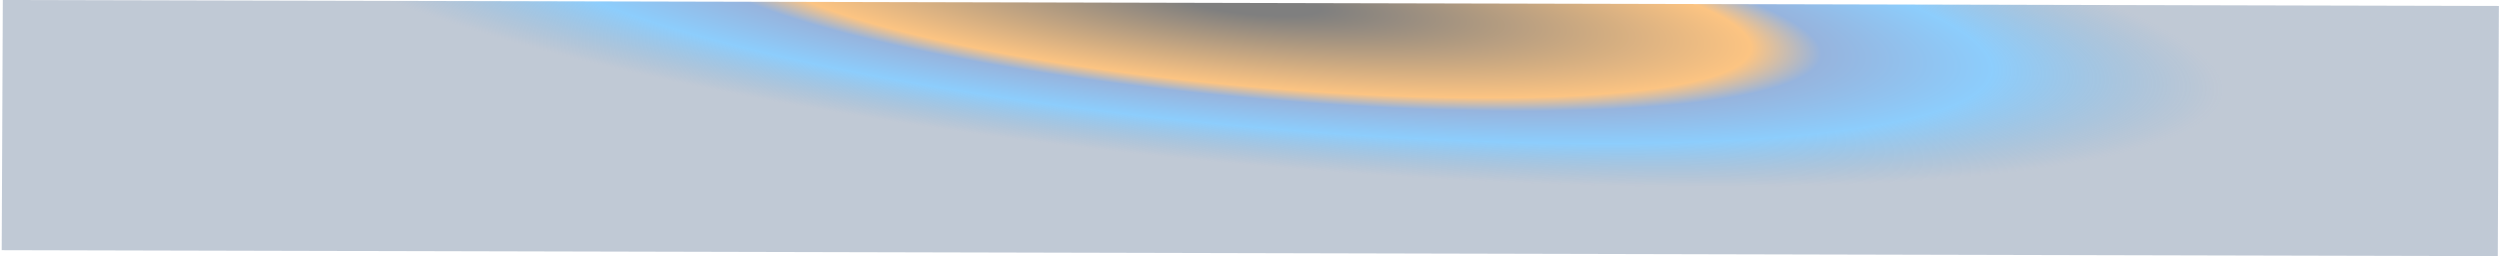 <svg width="888" height="91" viewBox="0 0 888 91" fill="none" xmlns="http://www.w3.org/2000/svg">
<g filter="url(#filter0_f_186_5)">
<path d="M1 0L887.608 2.133L887.216 90.99L0.608 88.857L1 0Z" fill="url(#paint0_angular_186_5)" fill-opacity="0.5"/>
</g>
<defs>
<filter id="filter0_f_186_5" x="-191.393" y="-192" width="1271" height="474.99" filterUnits="userSpaceOnUse" color-interpolation-filters="sRGB">
<feFlood flood-opacity="0" result="BackgroundImageFix"/>
<feBlend mode="normal" in="SourceGraphic" in2="BackgroundImageFix" result="shape"/>
<feGaussianBlur stdDeviation="96" result="effect1_foregroundBlur_186_5"/>
</filter>
<radialGradient id="paint0_angular_186_5" cx="0" cy="0" r="1" gradientUnits="userSpaceOnUse" gradientTransform="translate(444.304 1.066) rotate(5.345) scale(382.997 62.946)">
<stop offset="0.065"/>
<stop offset="0.469" stop-color="#FA8A07"/>
<stop offset="0.535" stop-color="#2F6ABD"/>
<stop offset="0.695" stop-color="#1B9CFA"/>
<stop offset="0.915" stop-color="#143461" stop-opacity="0.53"/>
</radialGradient>
</defs>
</svg>
